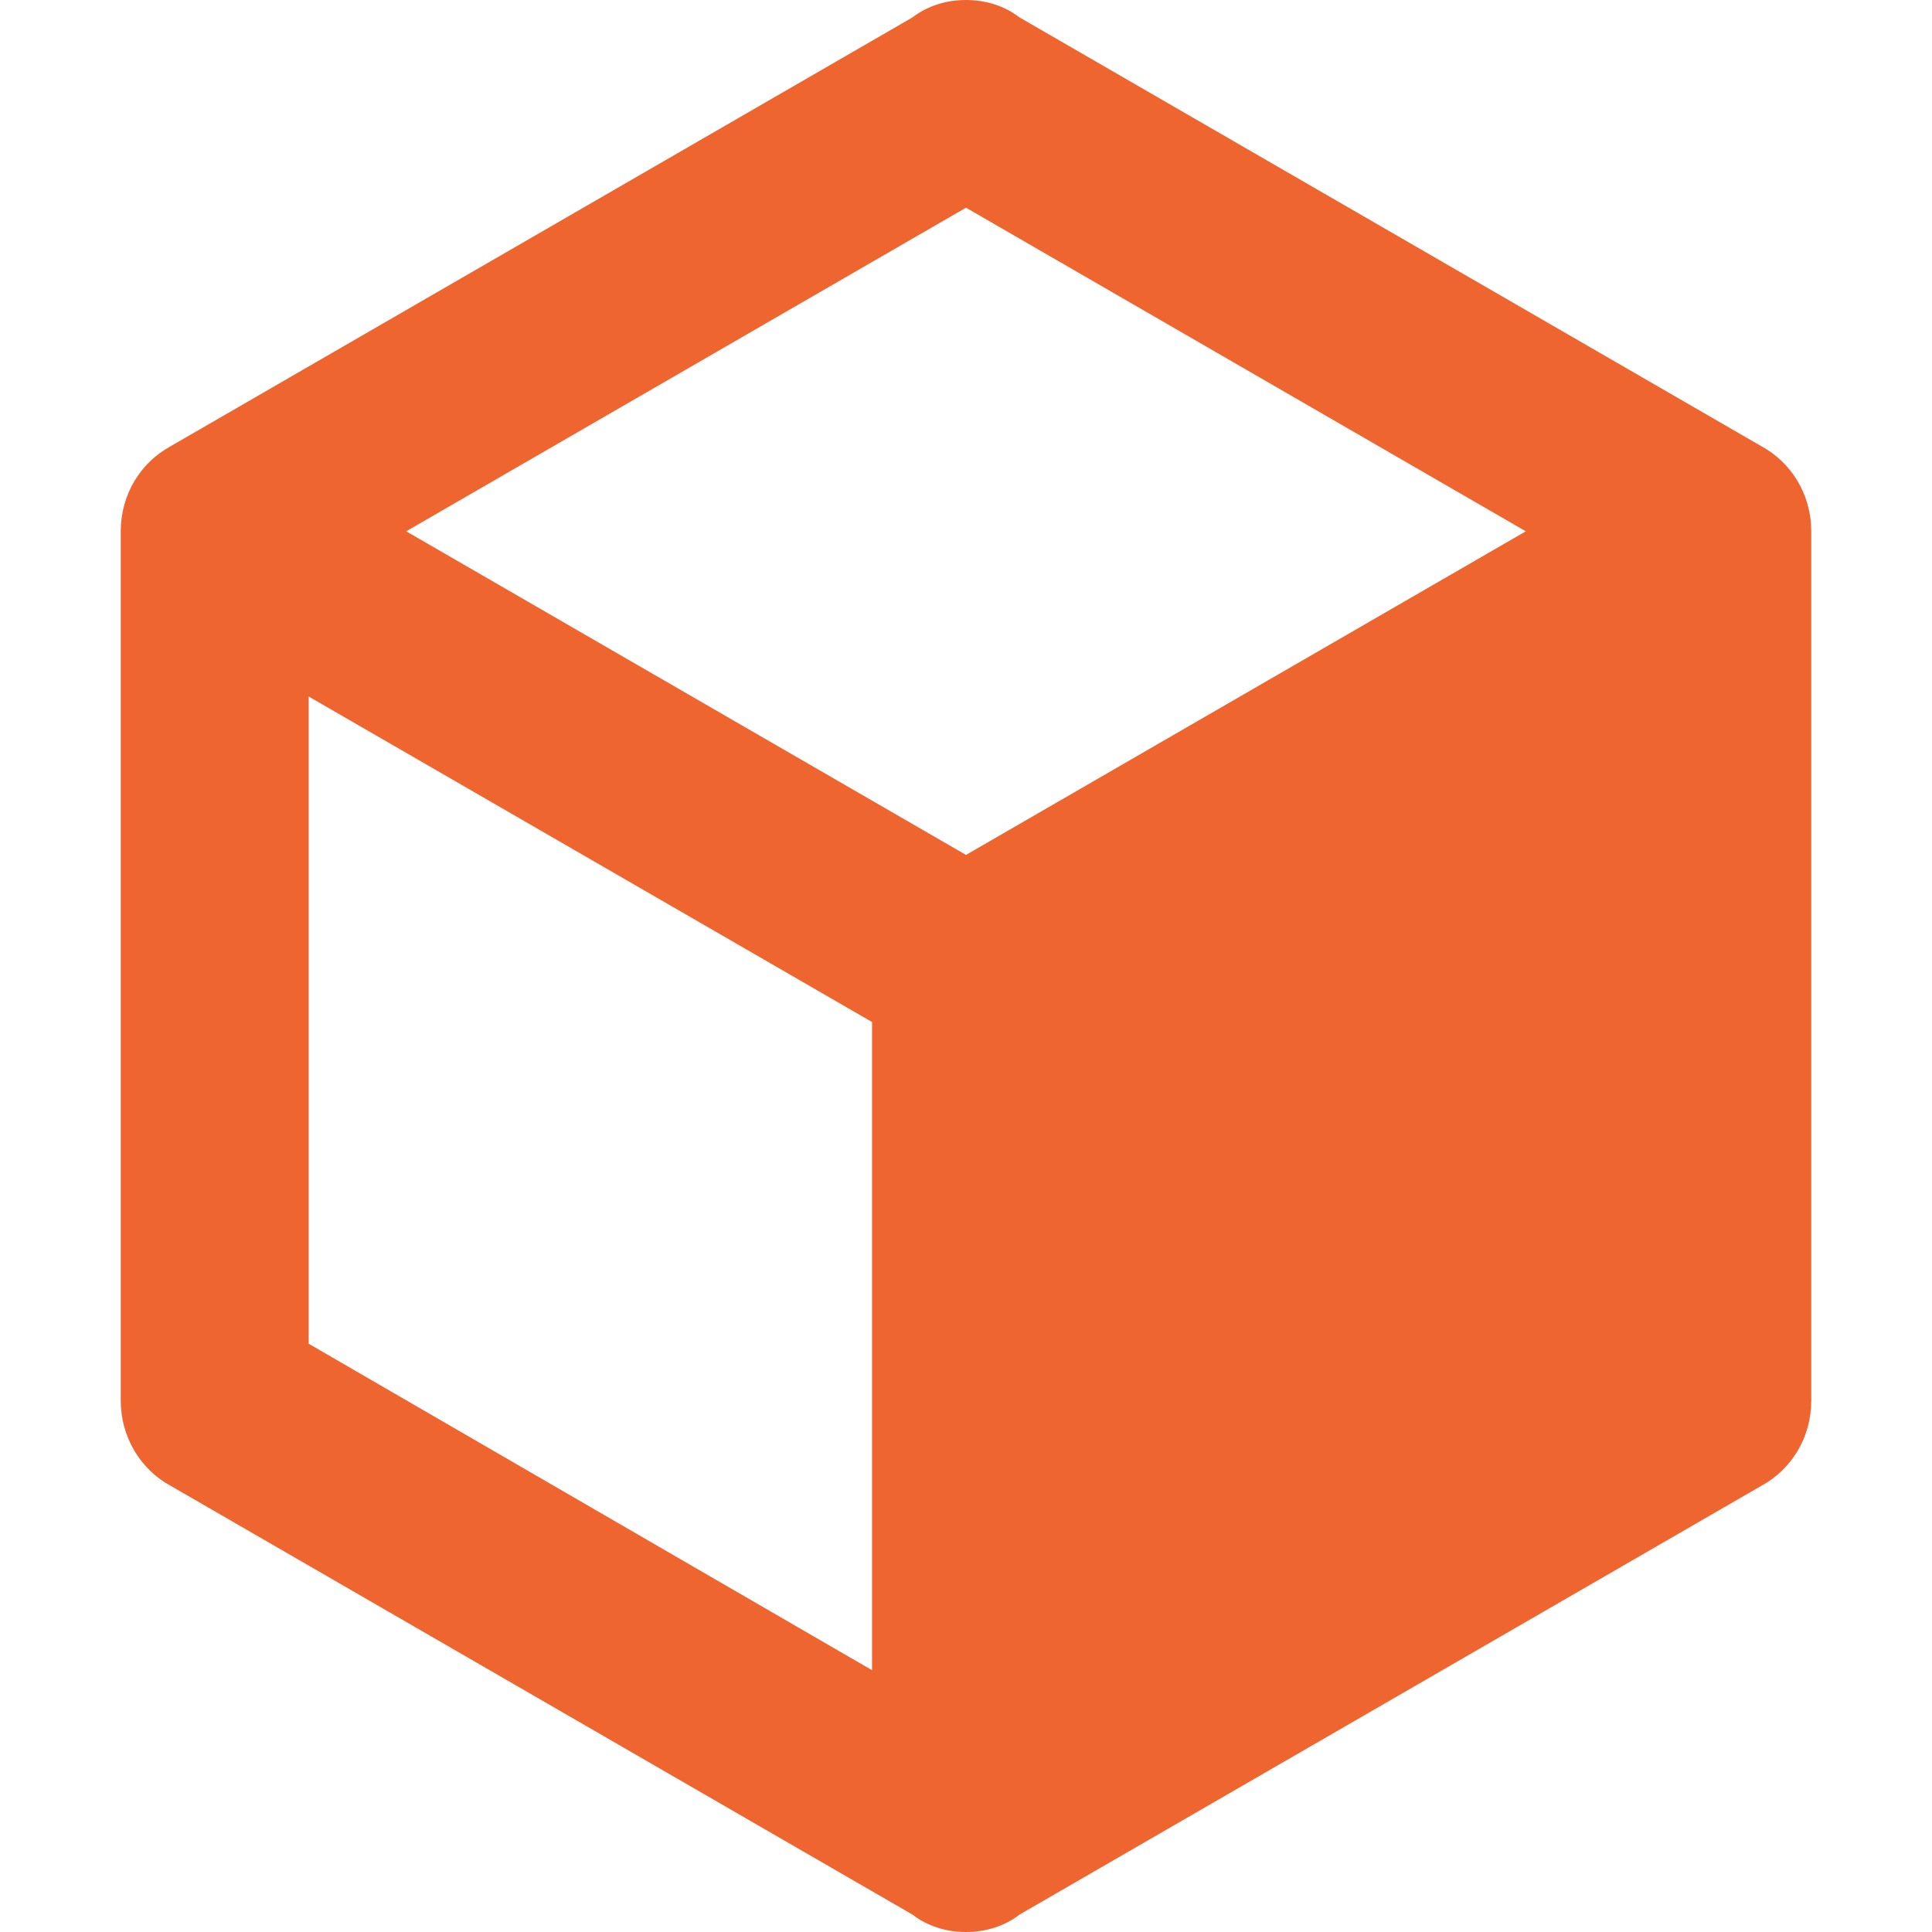 <svg width="16" height="16" viewBox="0 0 16 16" fill="none" xmlns="http://www.w3.org/2000/svg">
<path d="M15 11.6C15 11.904 14.837 12.168 14.588 12.304L8.443 15.856C8.319 15.952 8.163 16 8 16C7.837 16 7.681 15.952 7.557 15.856L1.412 12.304C1.288 12.237 1.183 12.135 1.111 12.011C1.038 11.887 1 11.745 1 11.6V4.4C1 4.096 1.163 3.832 1.412 3.696L7.557 0.144C7.681 0.048 7.837 0 8 0C8.163 0 8.319 0.048 8.443 0.144L14.588 3.696C14.837 3.832 15 4.096 15 4.4V11.6ZM8 1.72L3.364 4.4L8 7.08L12.636 4.4L8 1.72ZM2.556 11.128L7.222 13.832V8.464L2.556 5.768V11.128Z" fill="#EF652F"/>
</svg>
